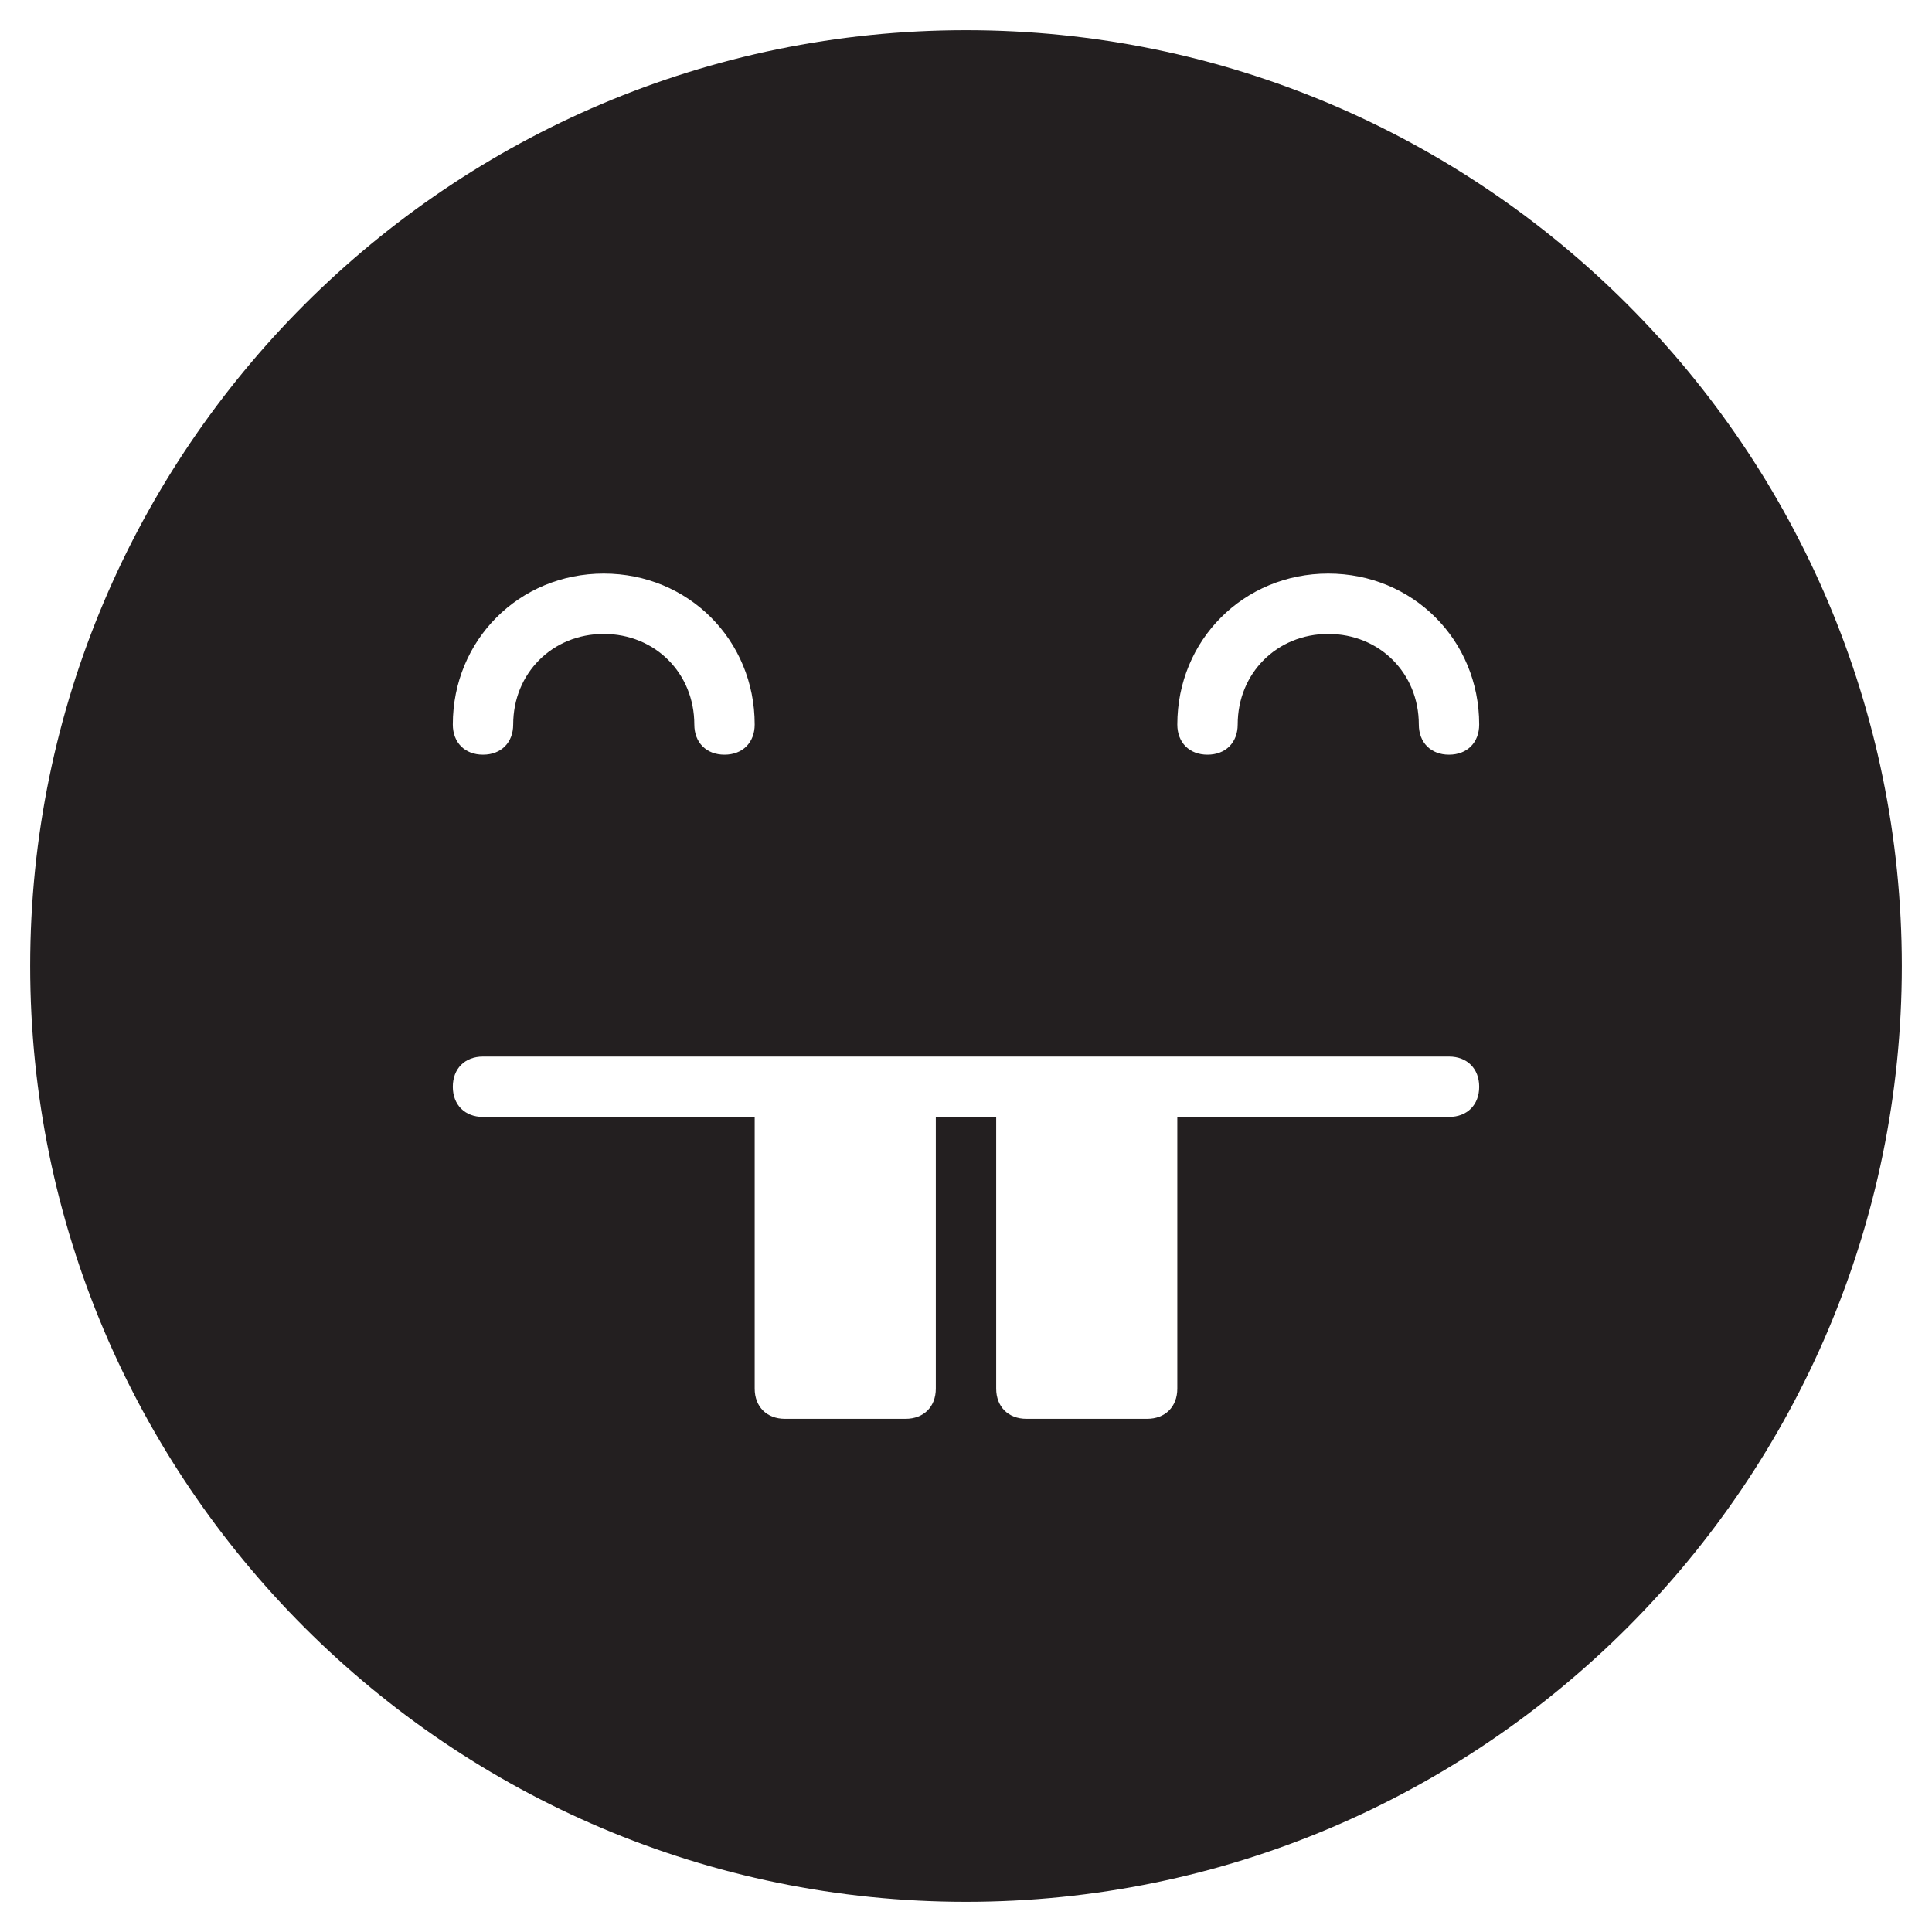 <?xml version="1.0" encoding="utf-8"?>
<!-- Generator: Adobe Illustrator 19.1.0, SVG Export Plug-In . SVG Version: 6.00 Build 0)  -->
<!DOCTYPE svg PUBLIC "-//W3C//DTD SVG 1.1//EN" "http://www.w3.org/Graphics/SVG/1.1/DTD/svg11.dtd">
<svg version="1.1" id="Layer_1" xmlns="http://www.w3.org/2000/svg" xmlns:xlink="http://www.w3.org/1999/xlink" x="0px" y="0px"
	 width="64px" height="64px" viewBox="0 0 64 64" enable-background="new 0 0 64 64" xml:space="preserve">
<path fill="#231F20" d="M32,1C14.9,1,1,14.9,1,32c0,17.1,13.9,31,31,31c17.1,0,31-13.9,31-31C63,14.9,49.1,1,32,1z M20,19
	c2.8,0,5,2.2,5,5c0,0.6-0.4,1-1,1c-0.6,0-1-0.4-1-1c0-1.7-1.3-3-3-3c-1.7,0-3,1.3-3,3c0,0.6-0.4,1-1,1c-0.6,0-1-0.4-1-1
	C15,21.2,17.2,19,20,19z M48,37h-9v9c0,0.6-0.4,1-1,1h-4c-0.6,0-1-0.4-1-1v-9h-2v9c0,0.6-0.4,1-1,1h-4c-0.6,0-1-0.4-1-1v-9h-9
	c-0.6,0-1-0.4-1-1s0.4-1,1-1h32c0.6,0,1,0.4,1,1S48.6,37,48,37z M48,25c-0.6,0-1-0.4-1-1c0-1.7-1.3-3-3-3c-1.7,0-3,1.3-3,3
	c0,0.6-0.4,1-1,1c-0.6,0-1-0.4-1-1c0-2.8,2.2-5,5-5c2.8,0,5,2.2,5,5C49,24.6,48.6,25,48,25z"/>
</svg>

